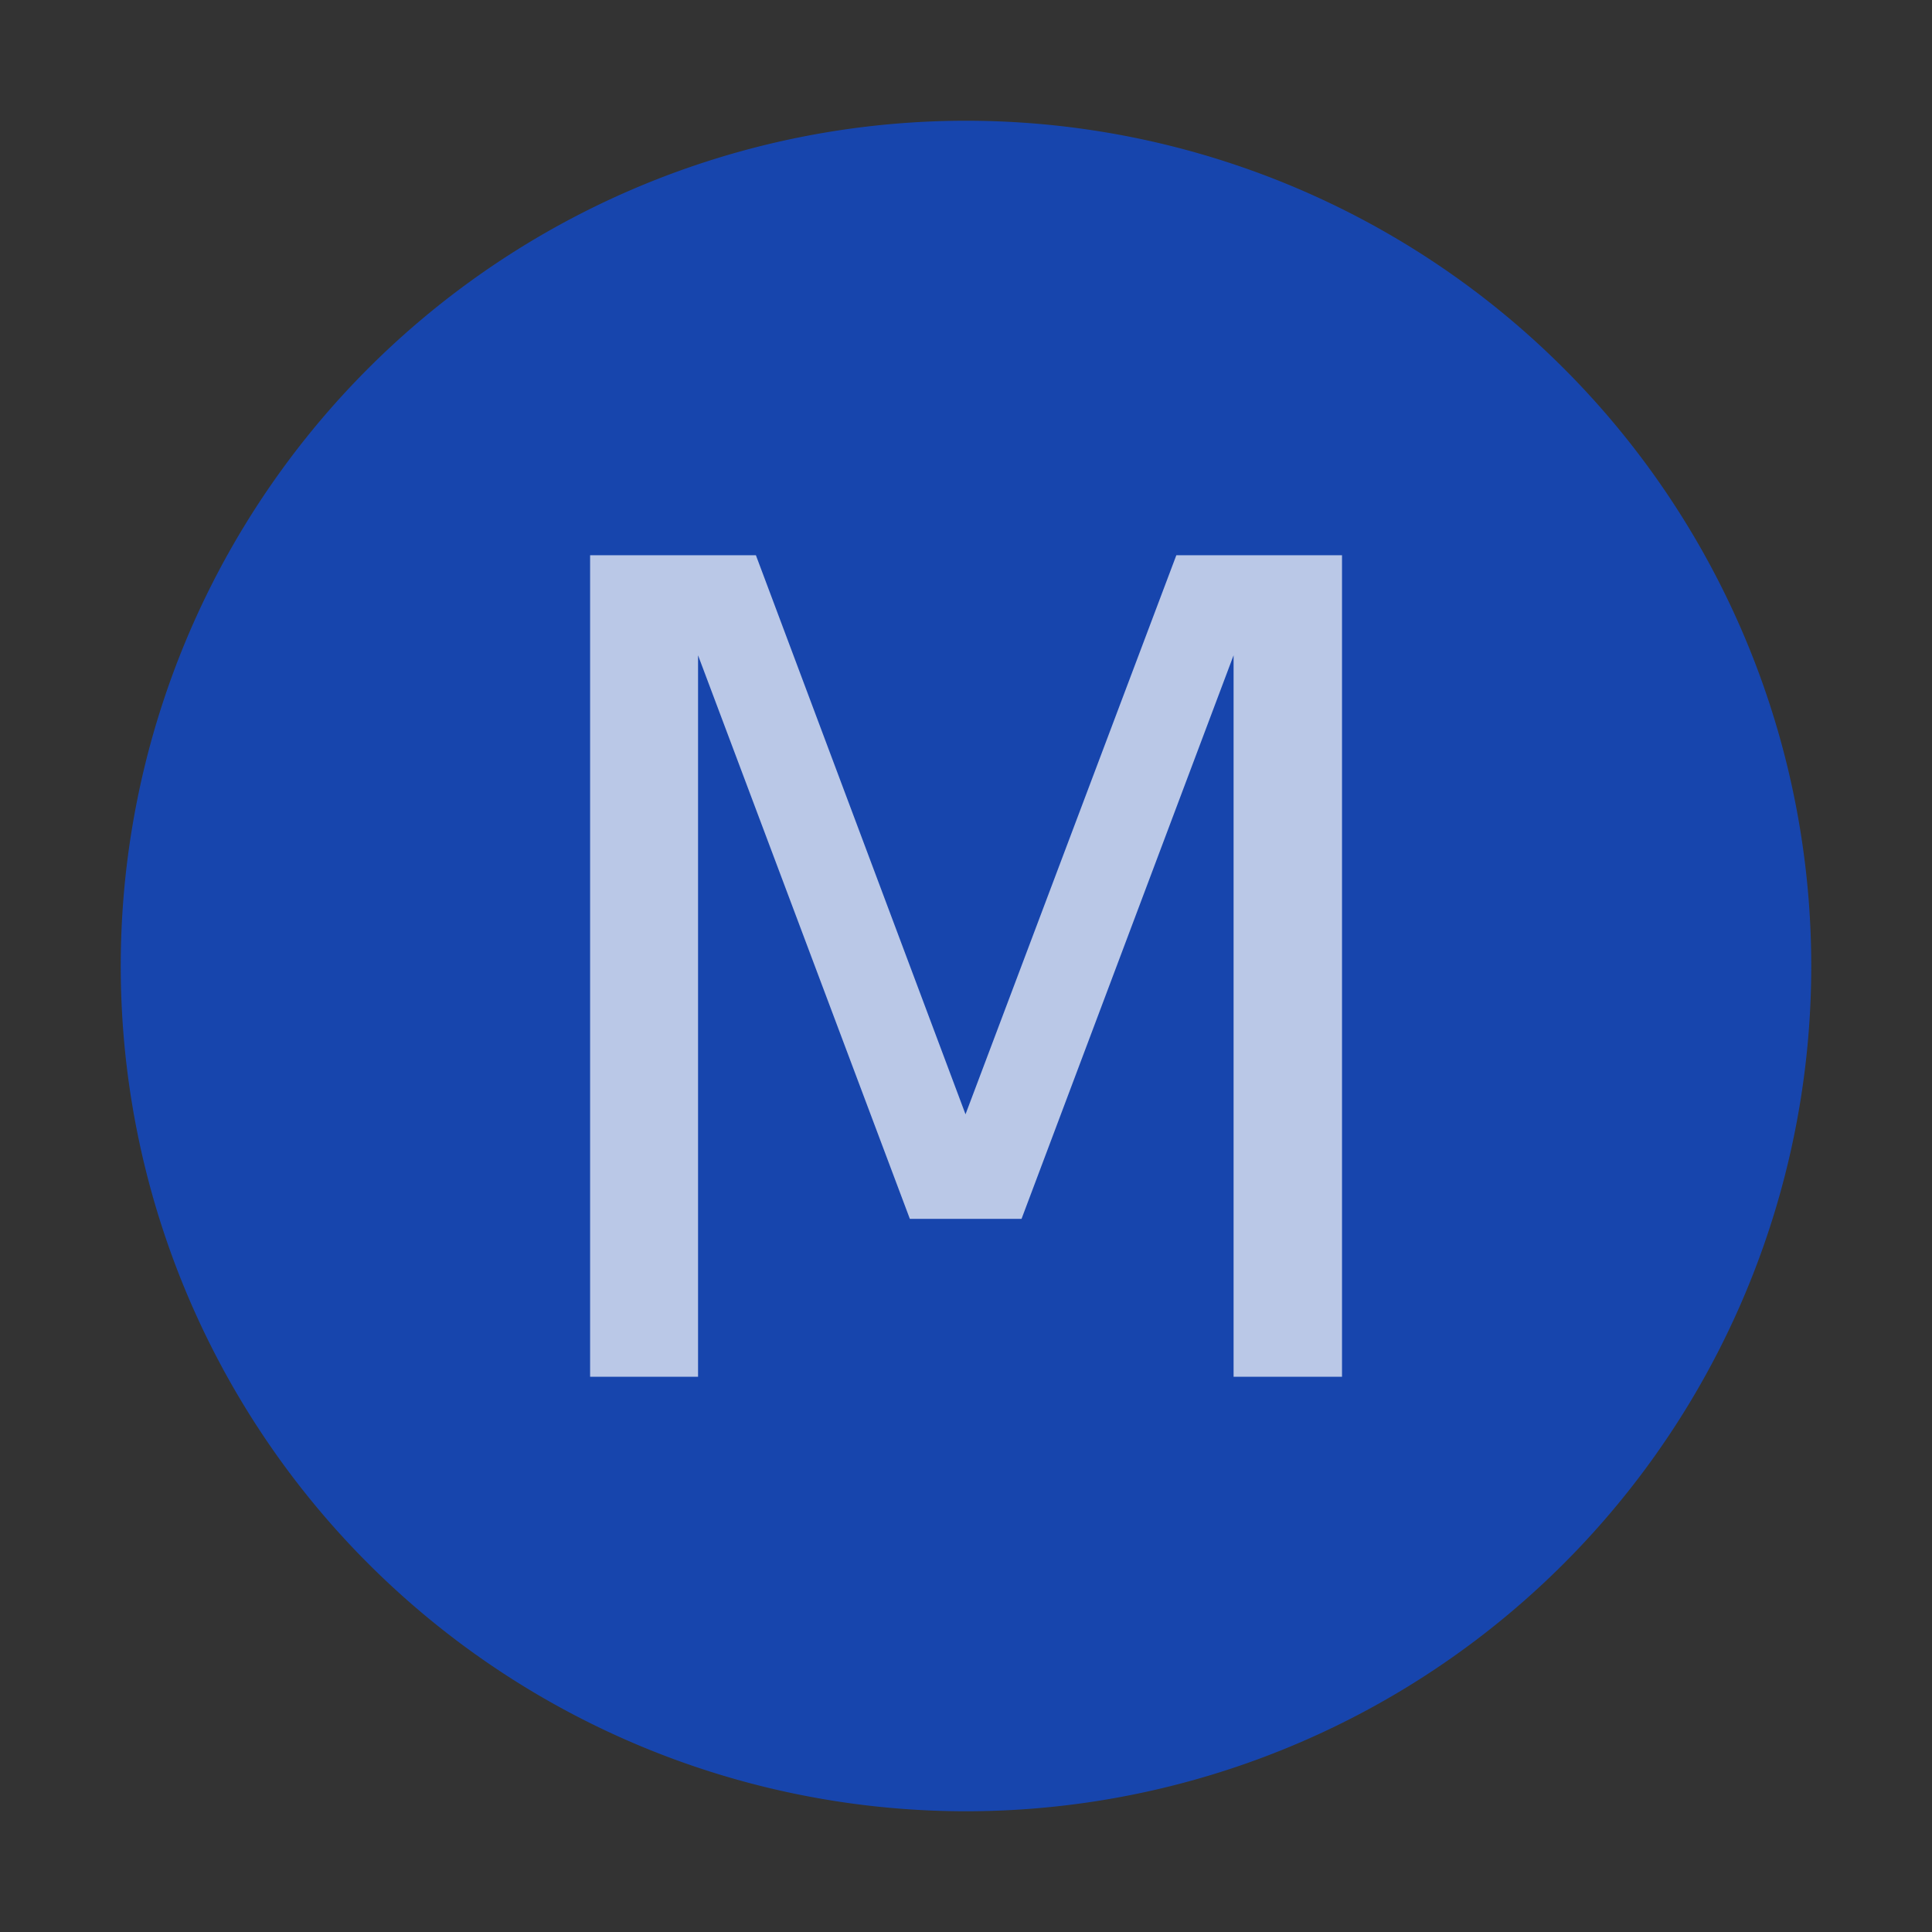 <svg xmlns="http://www.w3.org/2000/svg" width="16" height="16">
    <rect width="100%" height="100%" fill="#333333" stroke="none"/>
    <path d="M15 8A7 7 0 111 8a7 7 0 0114 0" fill="#0652ff" fill-opacity=".6" fill-rule="evenodd"/>
    <path d="M4.887 4.598H6.26l1.736 4.63 1.746-4.63h1.372v6.804h-.898V5.427L8.46 10.094h-.925L5.781 5.427v5.975h-.894z"
          fill="#fff" fill-opacity=".7"/>
</svg>